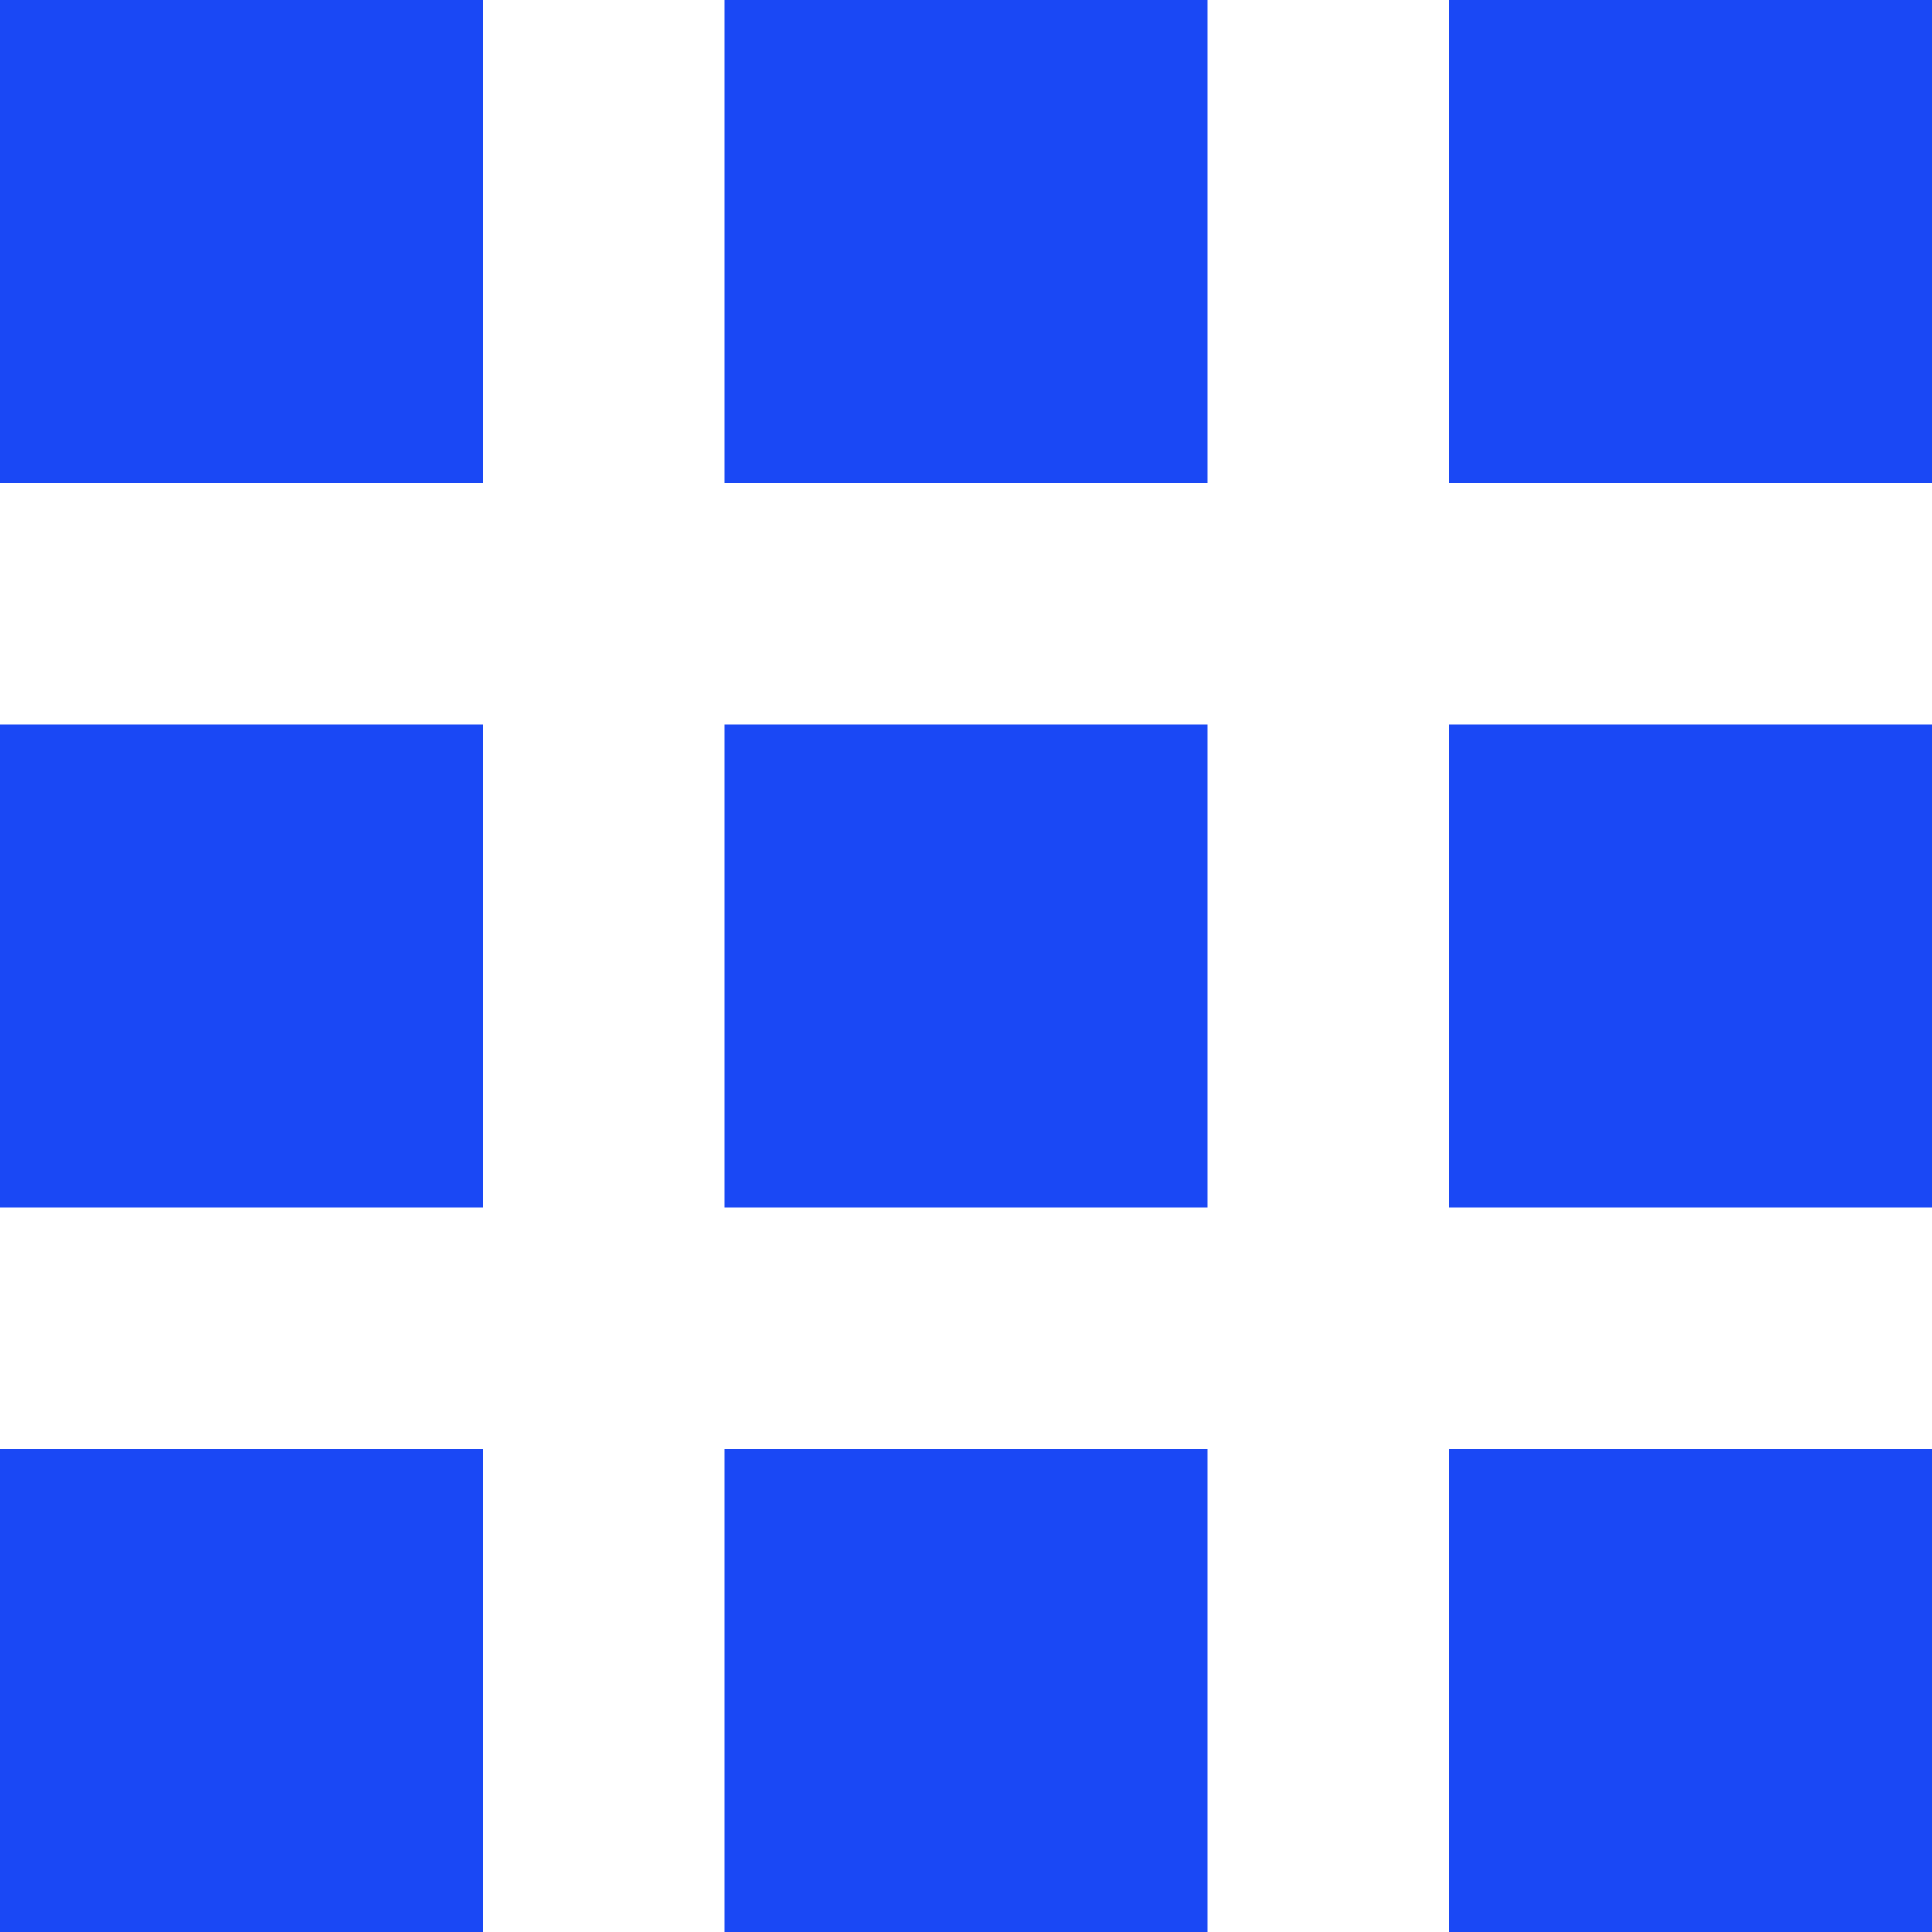 <svg width="24" height="24" viewBox="0 0 24 24" fill="none" xmlns="http://www.w3.org/2000/svg">
<path d="M0 6H6V0H0V6Z" fill="#1A48F5"/>
<path d="M9 24H15V18H9V24Z" fill="#1A48F5"/>
<path d="M0 24H6V18H0V24Z" fill="#1A48F5"/>
<path d="M0 15H6V9H0V15Z" fill="#1A48F5"/>
<path d="M9 15H15V9H9V15Z" fill="#1A48F5"/>
<path d="M18 0V6H24V0H18Z" fill="#1A48F5"/>
<path d="M9 6H15V0H9V6Z" fill="#1A48F5"/>
<path d="M18 15H24V9H18V15Z" fill="#1A48F5"/>
<path d="M18 24H24V18H18V24Z" fill="#1A48F5"/>
</svg>
